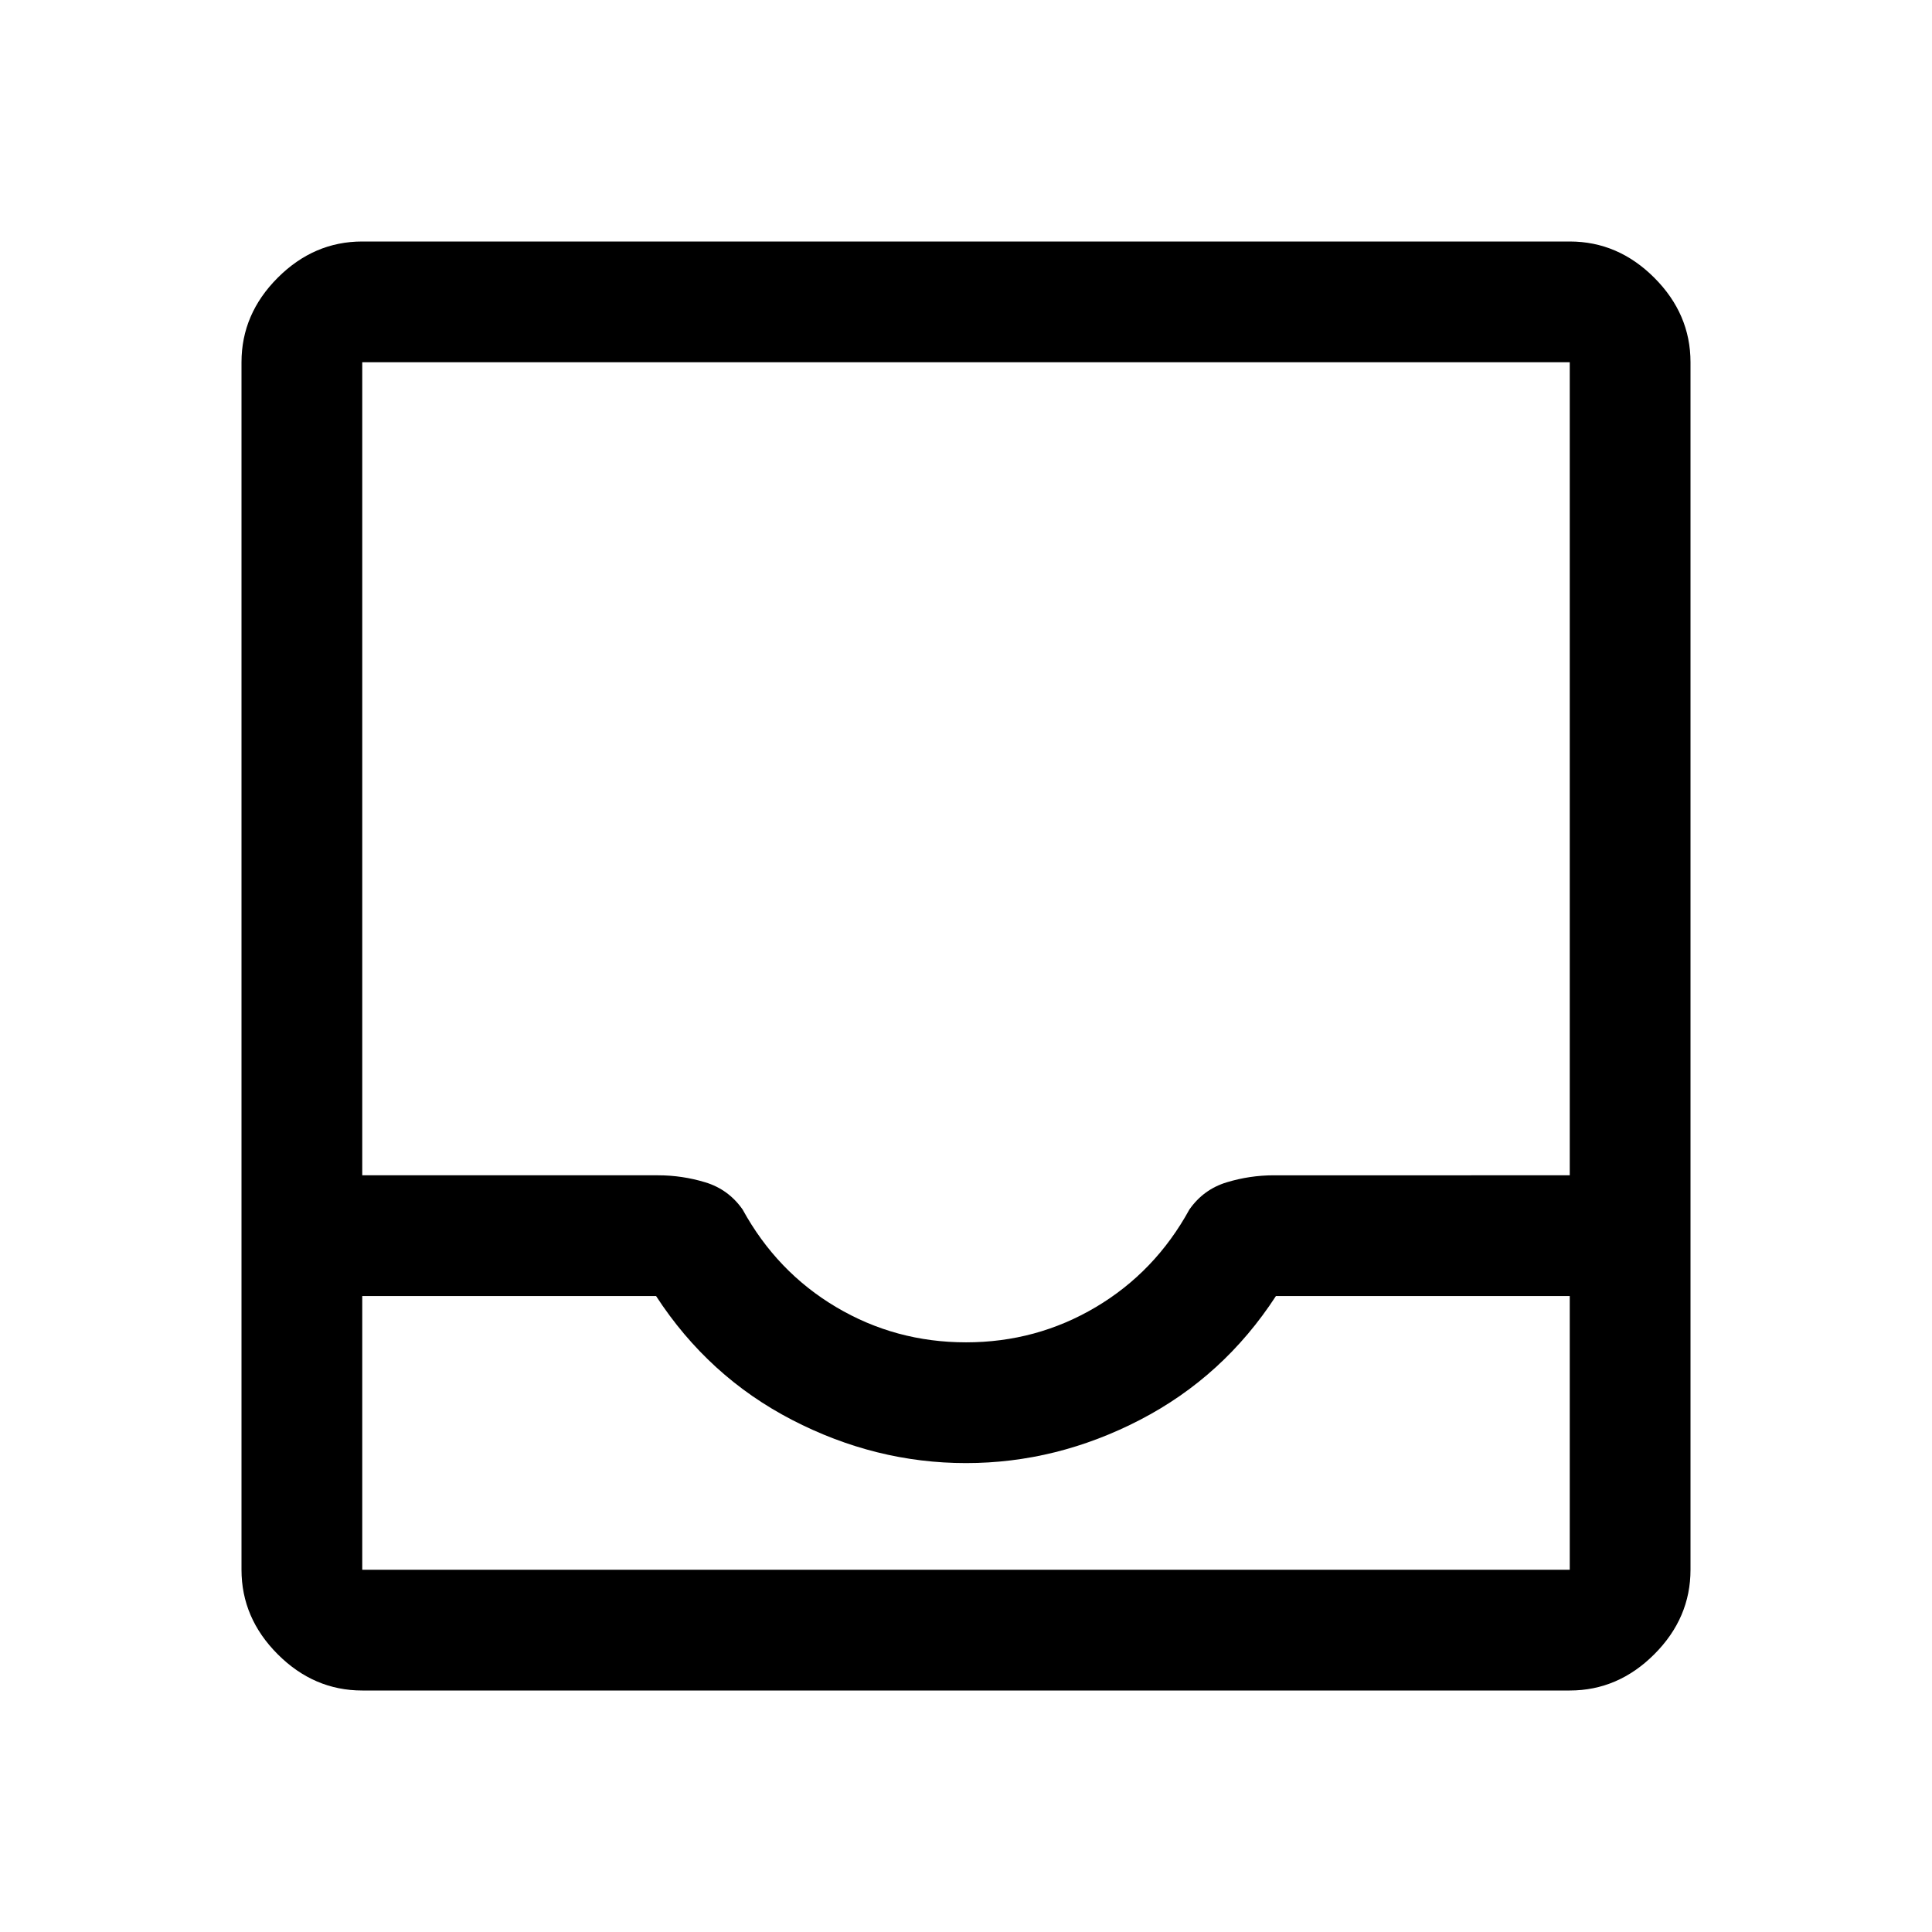 <svg xmlns="http://www.w3.org/2000/svg" width="48" height="48"><path d="M9 42q-1.2 0-2.1-.9Q6 40.2 6 39V9q0-1.2.9-2.1Q7.8 6 9 6h30q1.2 0 2.1.9.9.9.9 2.1v30q0 1.2-.9 2.1-.9.9-2.1.9zm0-3h30v-6.8h-7.3q-1.3 2-3.375 3.075Q26.25 36.35 24 36.35t-4.325-1.075Q17.6 34.2 16.3 32.2H9V39zm15-5.65q1.75 0 3.225-.875t2.325-2.425q.35-.5.925-.675.575-.175 1.175-.175H39V9H9v20.2h7.35q.6 0 1.175.175.575.175.925.675.85 1.55 2.325 2.425 1.475.875 3.225.875zM9 39h30z"/></svg>